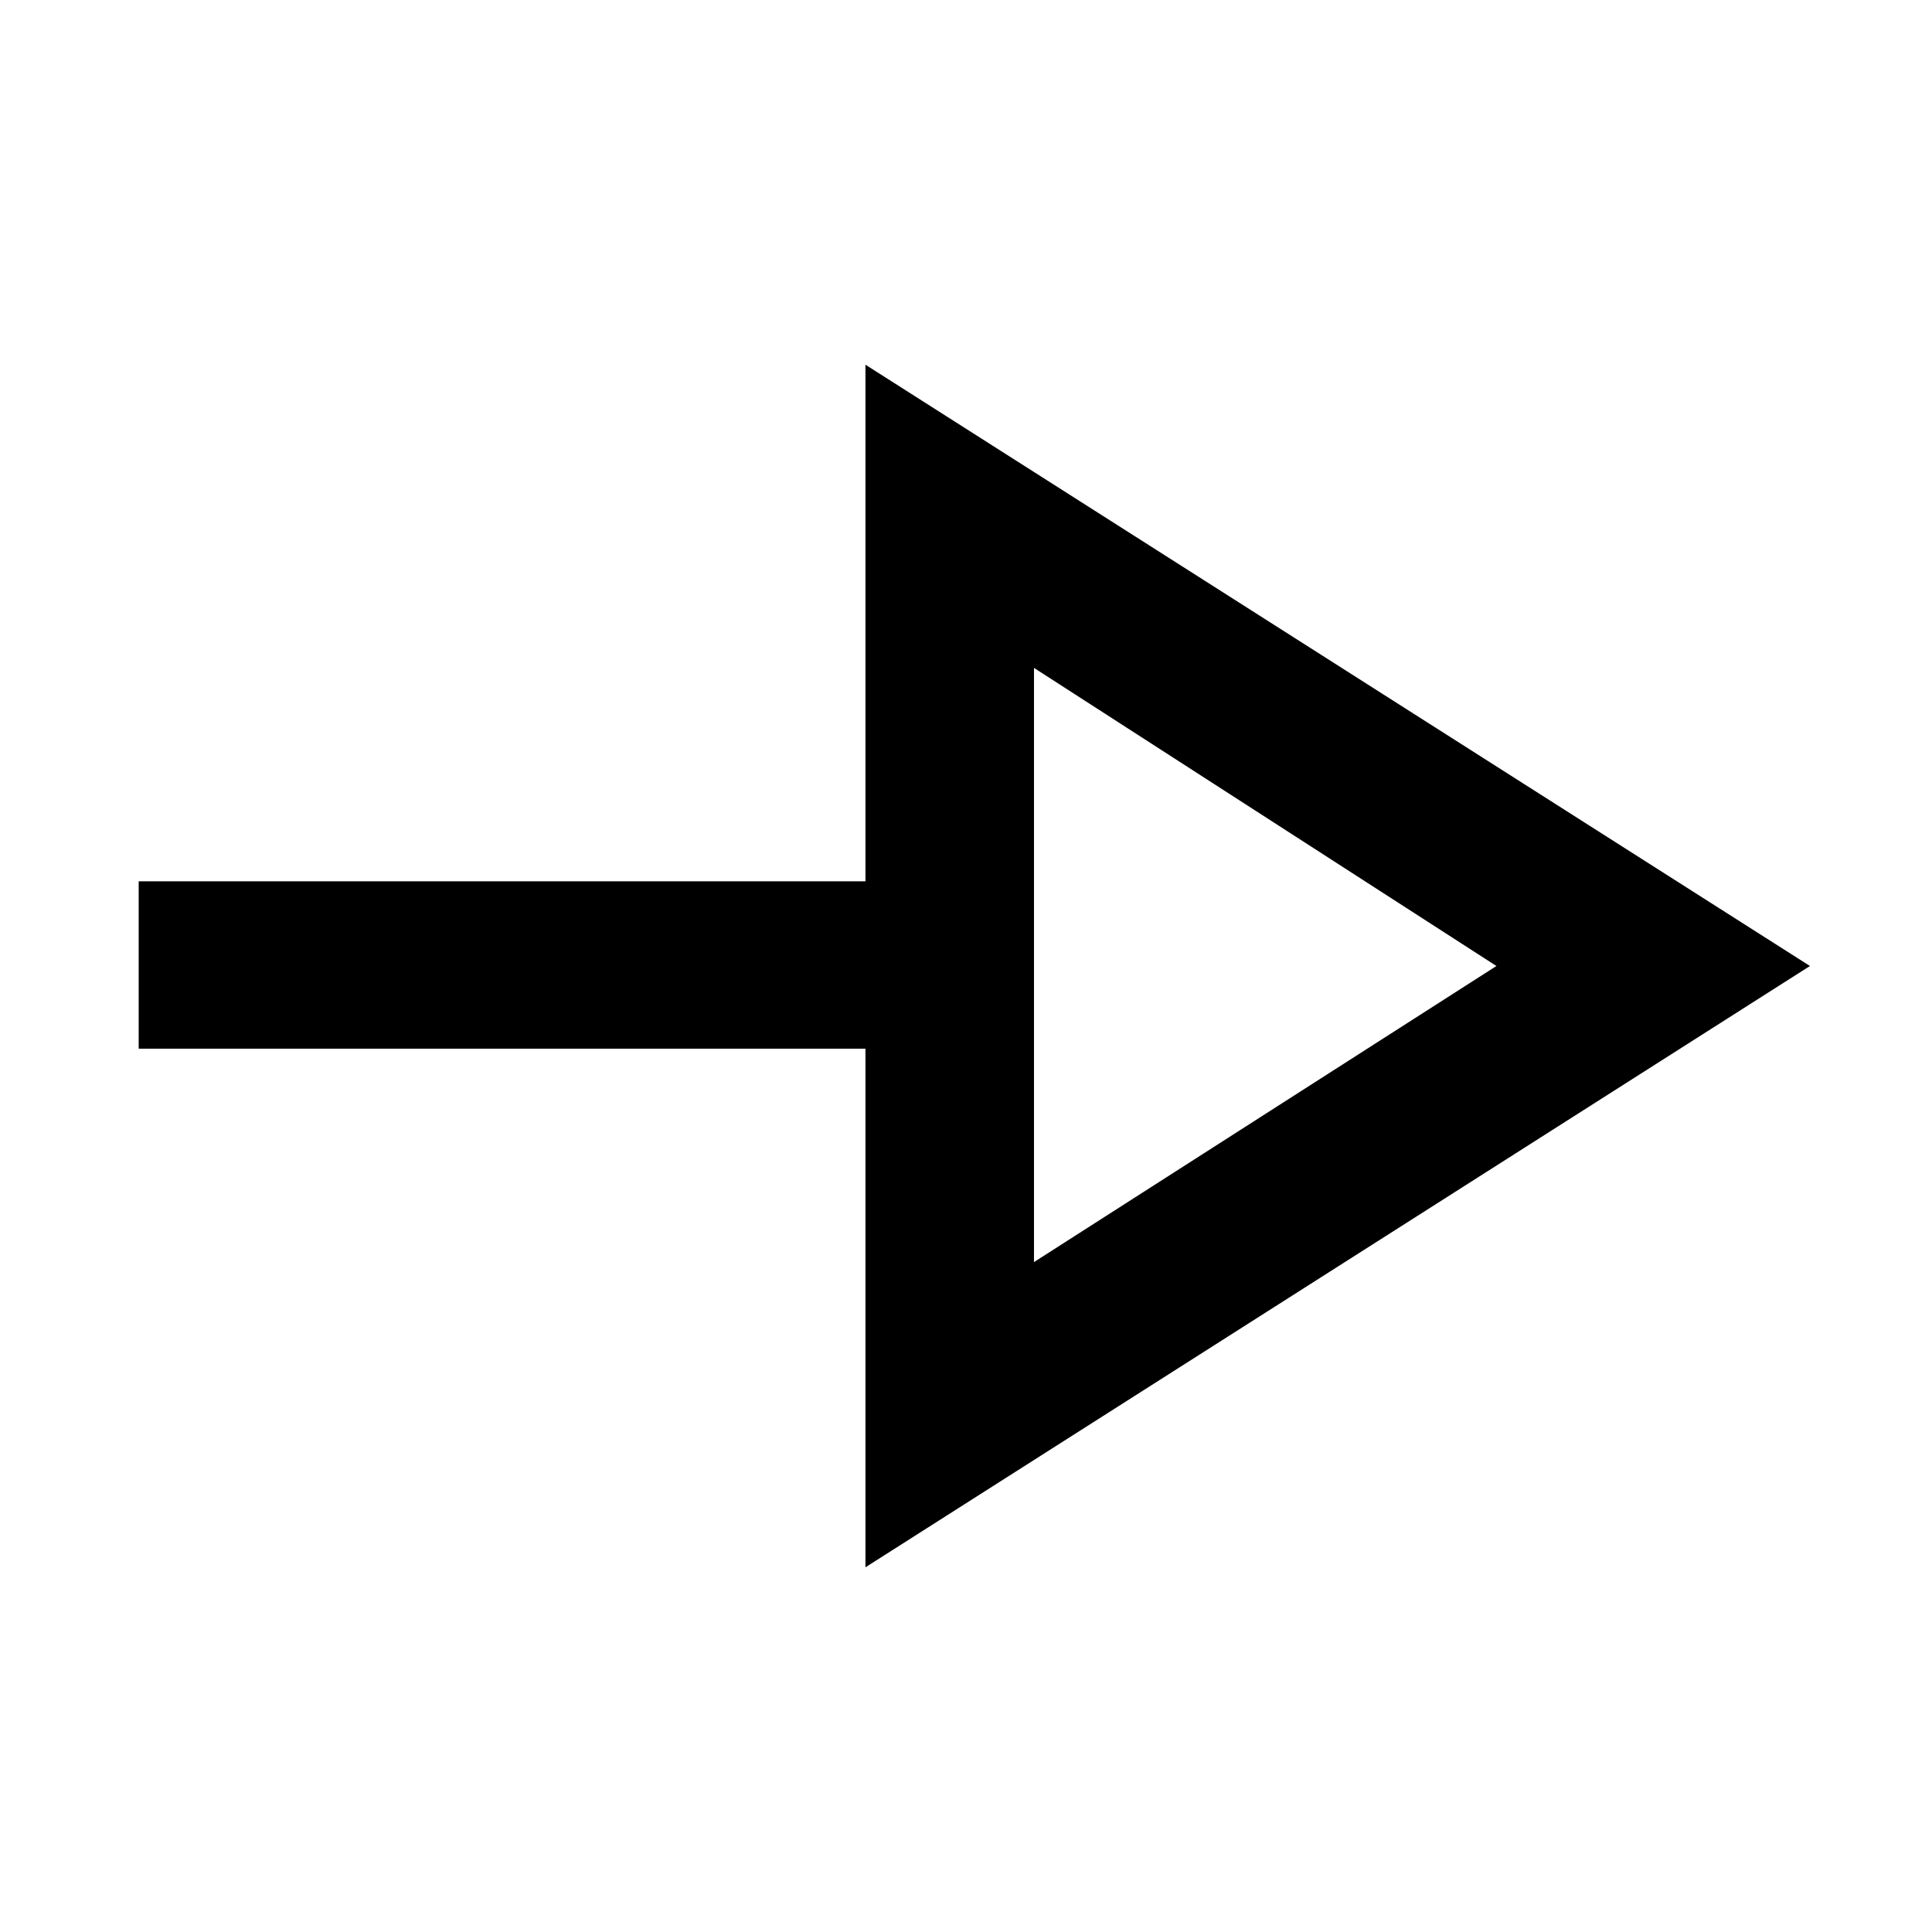 <svg xmlns="http://www.w3.org/2000/svg" height="48" viewBox="0 -960 960 960" width="48"><path d="M430.04-181.22v-257.69H68.91v-83.18h361.13v-256.69L899.35-480 430.04-181.22Zm83.74-151.65L743.56-480 513.78-628.13v295.26Zm0-147.13Z"/></svg>